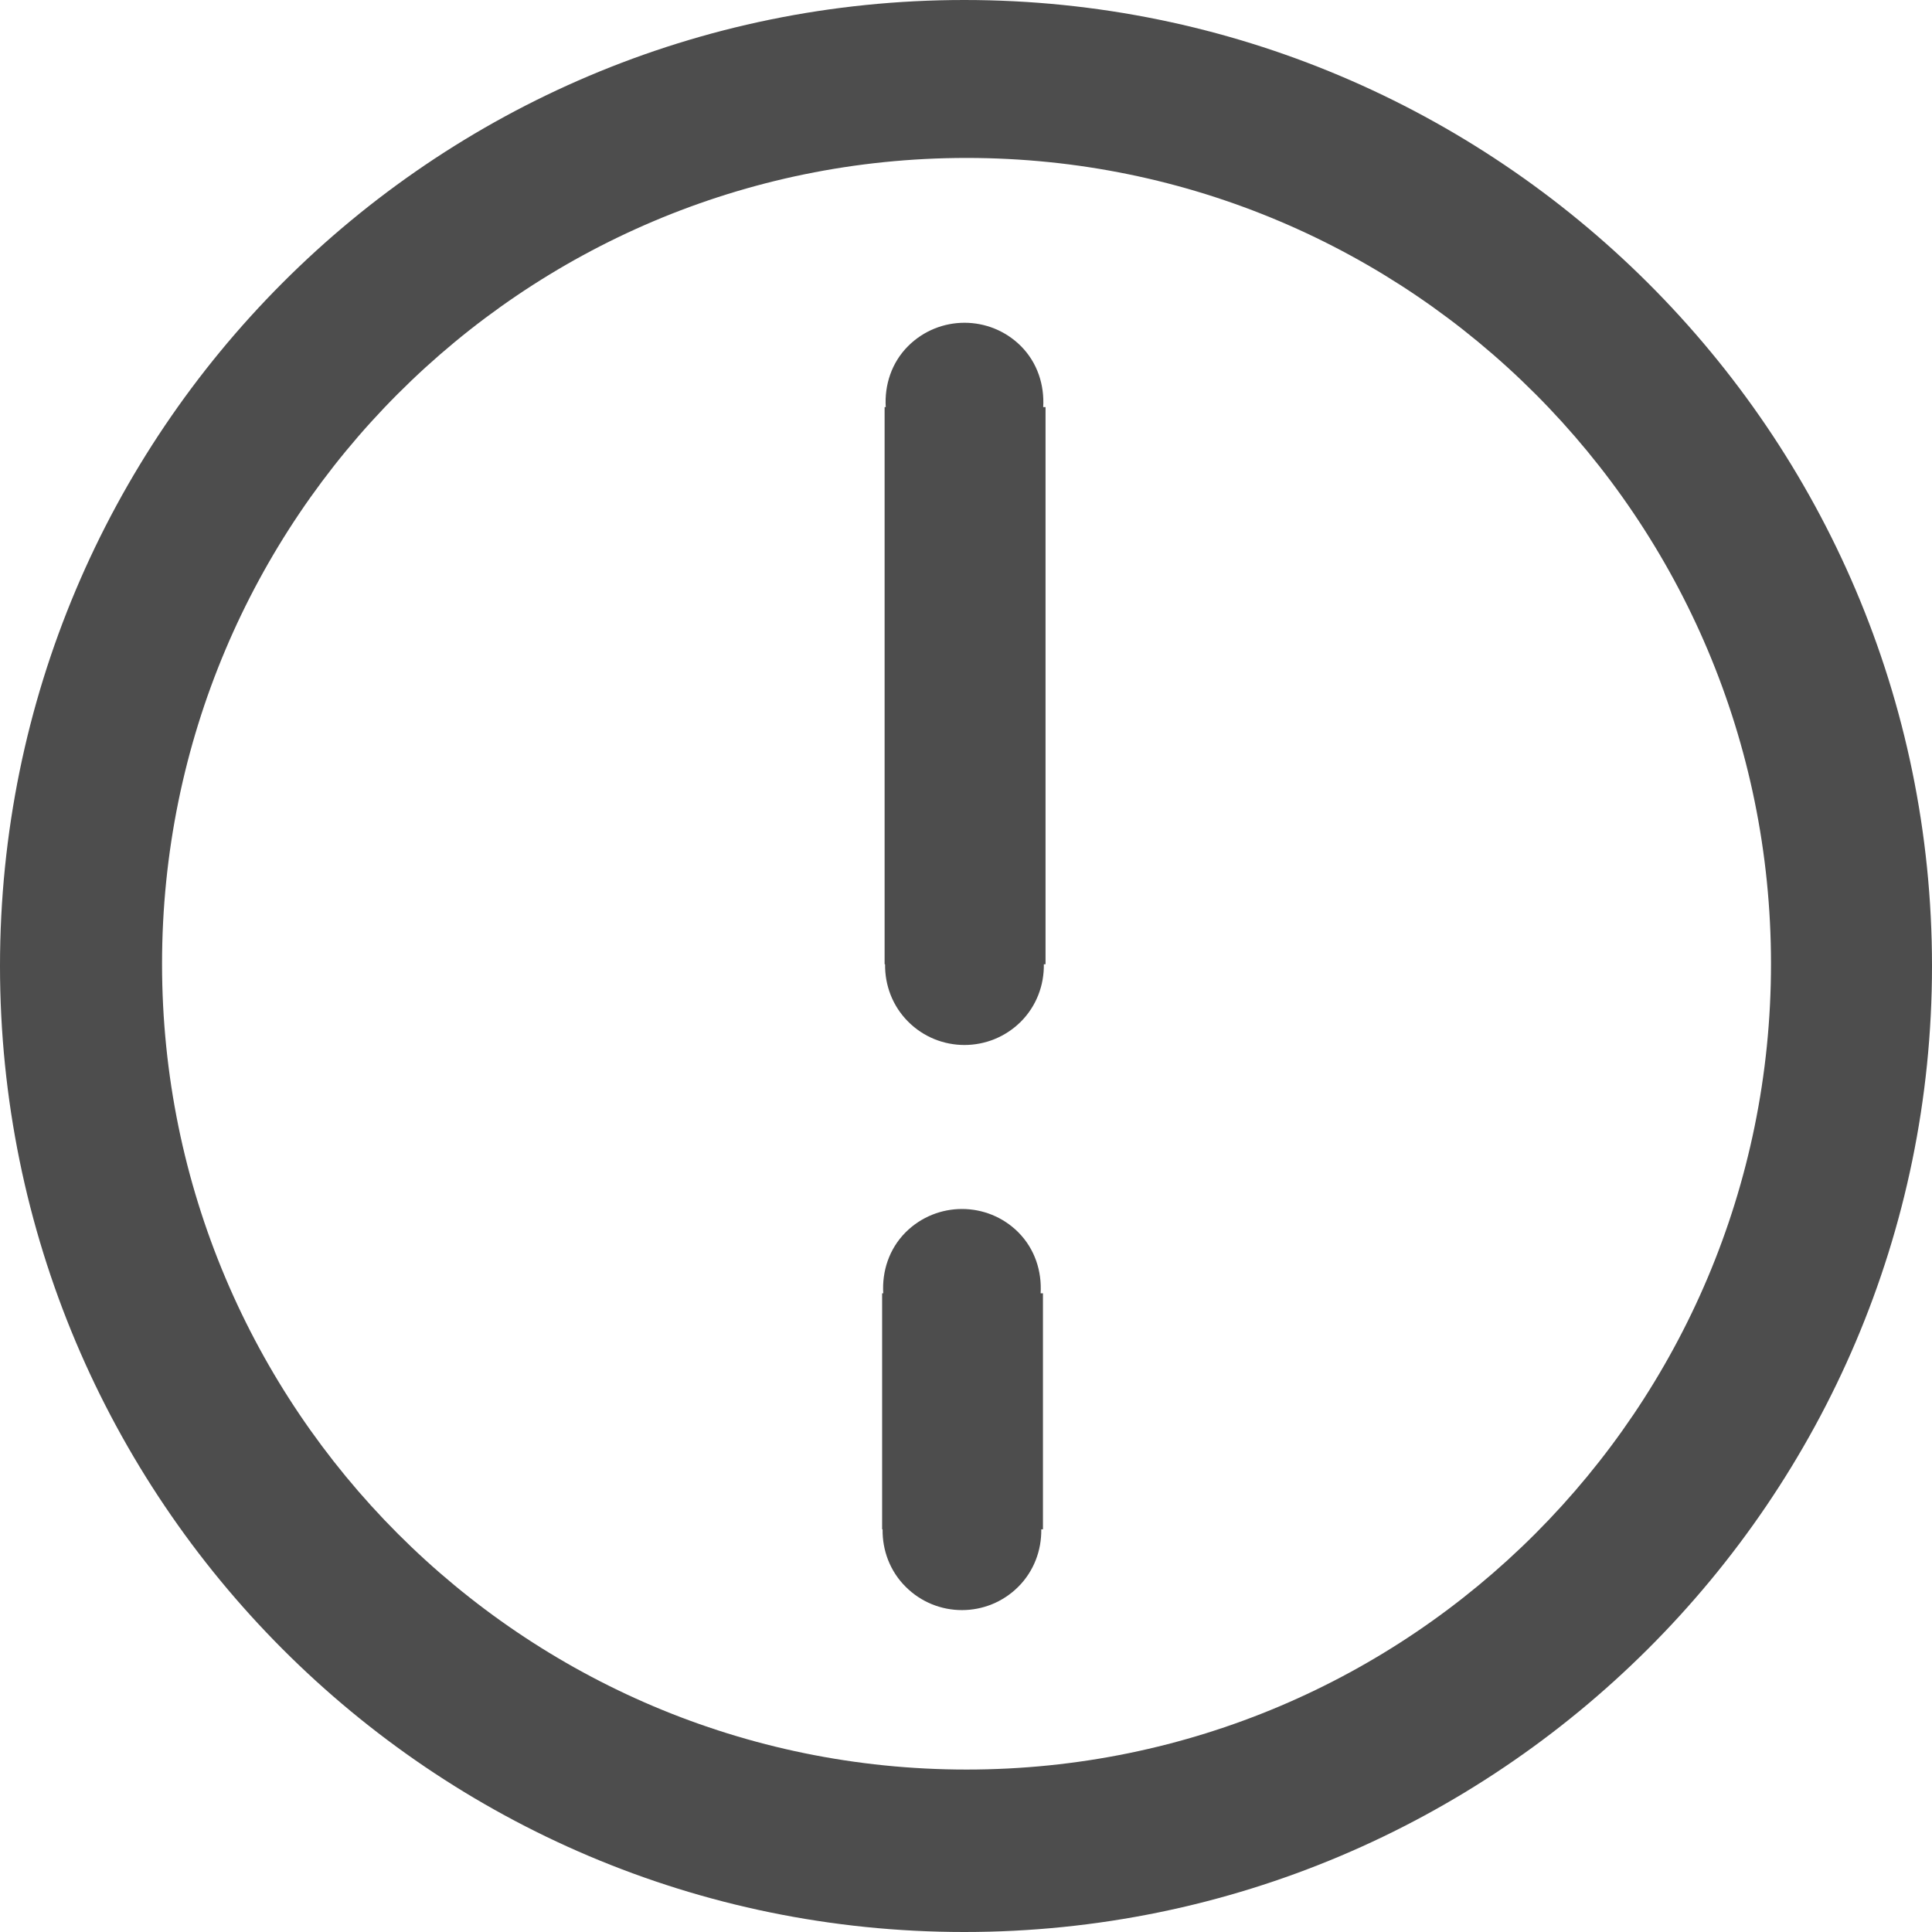 <?xml version="1.0" encoding="utf-8"?>
<!-- Generator: Adobe Illustrator 15.0.2, SVG Export Plug-In . SVG Version: 6.00 Build 0)  -->
<!DOCTYPE svg PUBLIC "-//W3C//DTD SVG 1.1//EN" "http://www.w3.org/Graphics/SVG/1.1/DTD/svg11.dtd">
<svg version="1.1" id="图层_1" xmlns="http://www.w3.org/2000/svg" xmlns:xlink="http://www.w3.org/1999/xlink" x="0px" y="0px"
	 width="24px" height="24px" viewBox="0 0 24 24" enable-background="new 0 0 24 24" xml:space="preserve">
<g id="图层_3">
	<g>
		<path fill="#4D4D4D" d="M0,12c0,6.625,5.364,12,11.979,12C18.596,24,24,18.625,24,12c0-6.628-5.404-12-12.021-12
			C5.364,0,0,5.372,0,12z M2.013,11.973c0-5.529,4.475-10.011,9.994-10.011C17.525,1.962,22,6.443,22,11.973
			c0,5.53-4.475,10.009-9.993,10.009C6.488,21.982,2.013,17.502,2.013,11.973z"/>
		<g>
			<path fill="#4D4D4D" d="M11.003,5.057c-0.016-0.272,0.07-0.55,0.278-0.758c0.387-0.386,1.014-0.386,1.401,0
				c0.207,0.208,0.293,0.485,0.277,0.758h0.029v6.921h-0.021c0.004,0.258-0.09,0.517-0.285,0.713c-0.388,0.387-1.015,0.387-1.401,0
				c-0.196-0.196-0.29-0.456-0.286-0.713h-0.006V5.057H11.003z"/>
			<path fill="#4D4D4D" d="M10.972,16.066c-0.016-0.271,0.07-0.549,0.278-0.758c0.387-0.386,1.014-0.386,1.4,0
				c0.207,0.209,0.293,0.485,0.277,0.758h0.029v2.932h-0.021c0.004,0.258-0.09,0.518-0.285,0.713c-0.387,0.387-1.014,0.387-1.4,0
				c-0.196-0.195-0.29-0.455-0.286-0.713h-0.006v-2.932H10.972z"/>
		</g>
	</g>
</g>
</svg>
